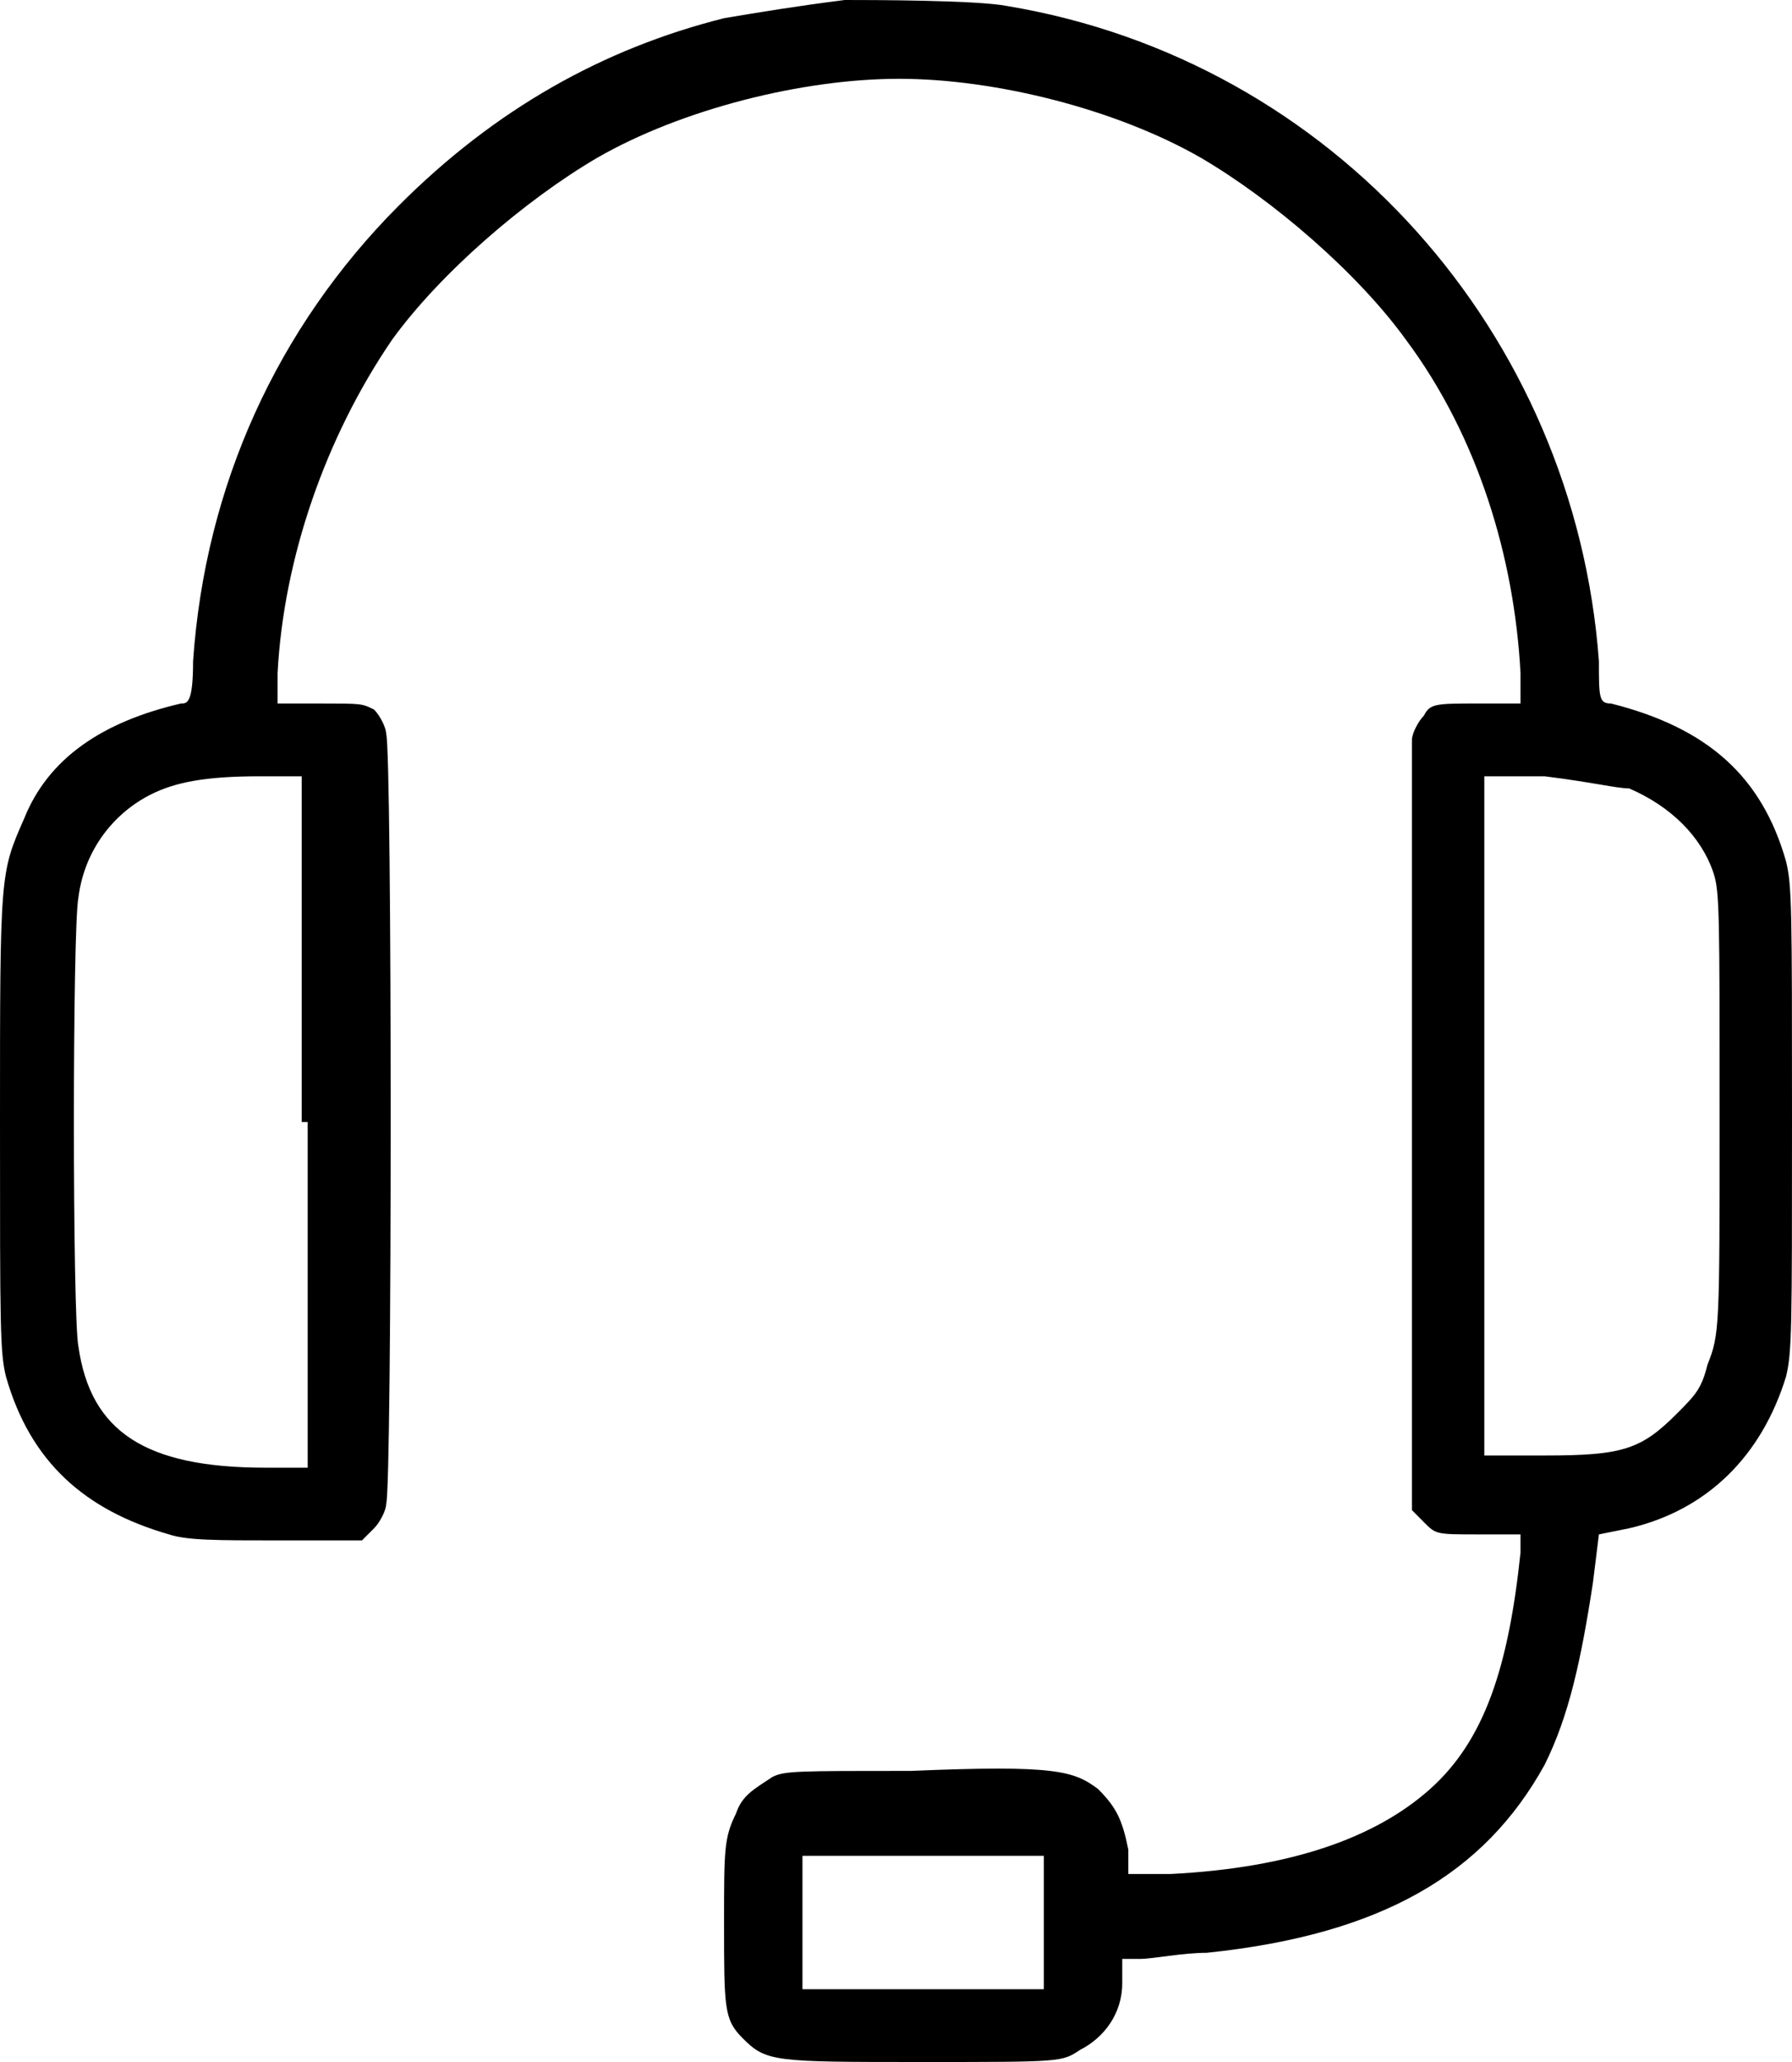 <svg width="20" height="23" viewBox="0 0 20 23" fill="none" xmlns="http://www.w3.org/2000/svg">
<path d="M9.428 0C8.889 0.068 8.485 0.135 8.081 0.203C6.734 0.541 5.522 1.218 4.444 2.3C3.098 3.653 2.29 5.412 2.155 7.374C2.155 7.847 2.088 7.847 2.02 7.847C1.145 8.05 0.539 8.456 0.269 9.132C0 9.741 0 9.741 0 12.515C0 14.815 0 15.085 0.067 15.356C0.337 16.303 0.943 16.844 1.886 17.115C2.088 17.182 2.424 17.182 3.098 17.182H4.04L4.175 17.047C4.242 16.979 4.31 16.844 4.31 16.776C4.377 16.573 4.377 8.388 4.31 8.185C4.31 8.118 4.242 7.982 4.175 7.915C4.04 7.847 4.04 7.847 3.569 7.847H3.098V7.509C3.165 6.224 3.636 4.871 4.377 3.788C4.916 3.044 5.859 2.232 6.667 1.759C7.609 1.218 8.956 0.879 10.034 0.879C11.111 0.879 12.458 1.218 13.401 1.759C14.209 2.232 15.152 3.044 15.69 3.788C16.498 4.871 16.902 6.224 16.97 7.509V7.847H16.498C16.027 7.847 15.96 7.847 15.892 7.982C15.825 8.05 15.758 8.185 15.758 8.253C15.758 8.388 15.758 10.35 15.758 12.65V16.844L15.892 16.979C16.027 17.115 16.027 17.115 16.498 17.115H16.97V17.318C16.835 18.603 16.566 19.415 15.96 19.956C15.354 20.497 14.411 20.835 13.064 20.903H12.593V20.632C12.525 20.294 12.458 20.159 12.256 19.956C11.986 19.753 11.784 19.685 10.168 19.753C8.889 19.753 8.754 19.753 8.62 19.821C8.418 19.956 8.283 20.023 8.215 20.227C8.081 20.497 8.081 20.632 8.081 21.444C8.081 22.391 8.081 22.526 8.283 22.729C8.552 23 8.62 23 10.303 23C11.852 23 11.852 23 12.054 22.865C12.323 22.729 12.525 22.459 12.525 22.121V21.85H12.727C12.862 21.85 13.199 21.782 13.468 21.782C15.421 21.579 16.566 20.903 17.239 19.685C17.508 19.144 17.643 18.535 17.778 17.656L17.845 17.115L18.182 17.047C19.057 16.844 19.663 16.235 19.933 15.356C20 15.085 20 14.815 20 12.515C20 10.147 20 9.876 19.933 9.606C19.663 8.659 19.057 8.118 17.98 7.847C17.845 7.847 17.845 7.779 17.845 7.374C17.576 3.721 14.882 0.676 11.246 0.068C10.909 0 9.697 0 9.428 0ZM3.434 12.515V16.371H2.963C1.616 16.371 1.01 15.965 0.875 15.018C0.808 14.679 0.808 10.35 0.875 10.012C0.943 9.471 1.279 9.065 1.683 8.862C1.953 8.726 2.29 8.659 2.896 8.659H3.367V12.515H3.434ZM18.182 8.794C18.653 8.997 18.99 9.335 19.125 9.741C19.192 9.944 19.192 10.215 19.192 12.447C19.192 14.815 19.192 14.882 19.057 15.221C18.99 15.491 18.923 15.559 18.721 15.762C18.317 16.168 18.114 16.235 17.239 16.235H16.566V12.447V8.659H17.239C17.778 8.726 18.047 8.794 18.182 8.794ZM11.65 21.444V22.188H10.303H8.956V21.444V20.7H10.303H11.65V21.444Z" fill="black"/>
</svg>
